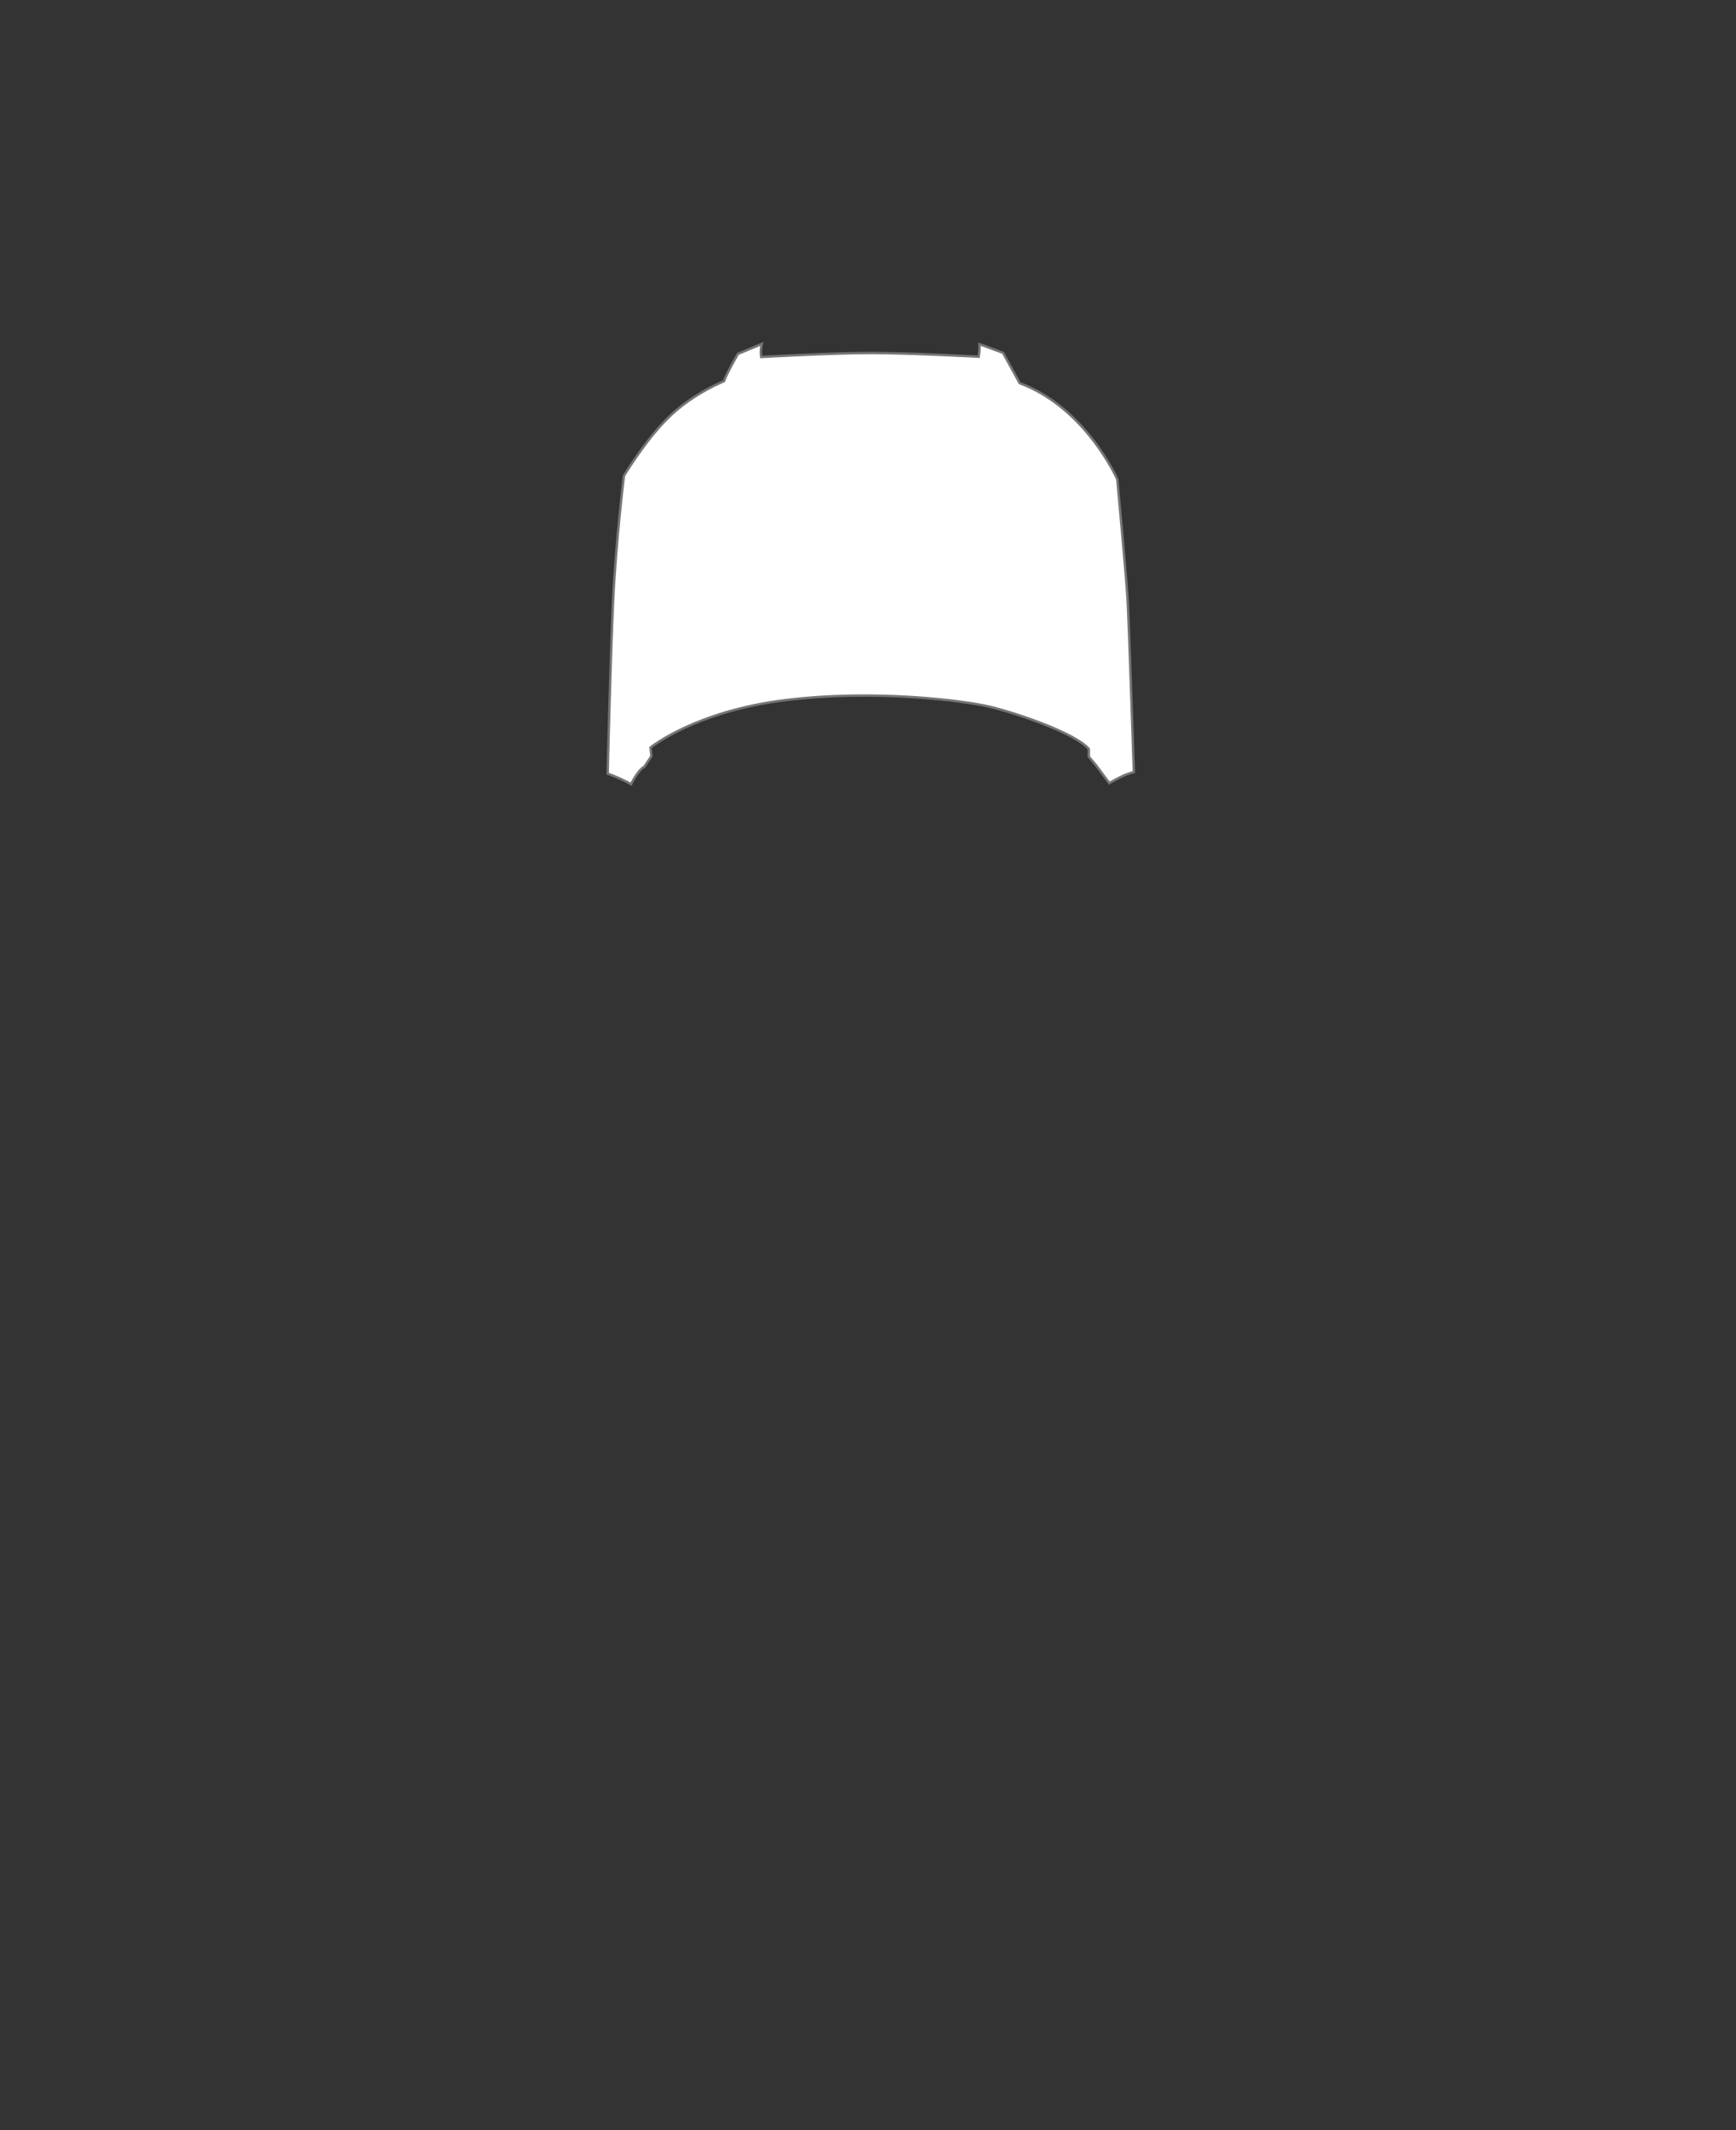 <svg width="720" height="883" viewBox="0 0 720 883" fill="none" xmlns="http://www.w3.org/2000/svg">
<rect x="0" y="0" width="720" height="883" fill="#333333" stroke="none"/>
<path d="M315.957 142.588L306.057 146.71C306.057 146.71 301.383 154.781 300.251 158.062C300.251 158.062 288.522 162.591 278.448 171.939C268.344 181.259 258.764 197.285 258.764 197.285C258.764 197.285 255.425 224.778 254.293 248.904C253.161 273.03 252.028 320.701 252.028 320.701C252.028 320.701 258.328 323.023 261.725 325.114C261.725 325.114 264.512 319.307 267.212 317.856L270.173 313.501L269.796 309.901C269.796 309.901 288.348 294.775 325.974 290.217C363.599 285.659 400.122 290.594 409.964 292.859C419.806 295.123 445.325 303.456 451.567 310.452V313.675L454.586 317.275L460.073 324.649C460.073 324.649 466.025 321.049 469.828 320.207L470.264 320.12C470.264 320.12 468.232 258.252 467.651 248.323C467.07 238.394 463.383 198.678 463.383 198.678C463.383 198.678 450.319 168.978 422.912 158.846L416.003 146.275L406.248 142.675C406.248 142.675 406.248 144.098 406.219 145.114C406.19 145.985 405.899 147.872 405.899 147.872C405.899 147.872 377.244 146.333 361.132 146.333C345.019 146.333 315.696 147.988 315.696 147.988C315.696 147.988 315.493 146.217 315.551 145.317C315.609 144.069 315.957 142.588 315.957 142.588Z" fill="white" stroke="#757575" stroke-miterlimit="10"/>
</svg>
